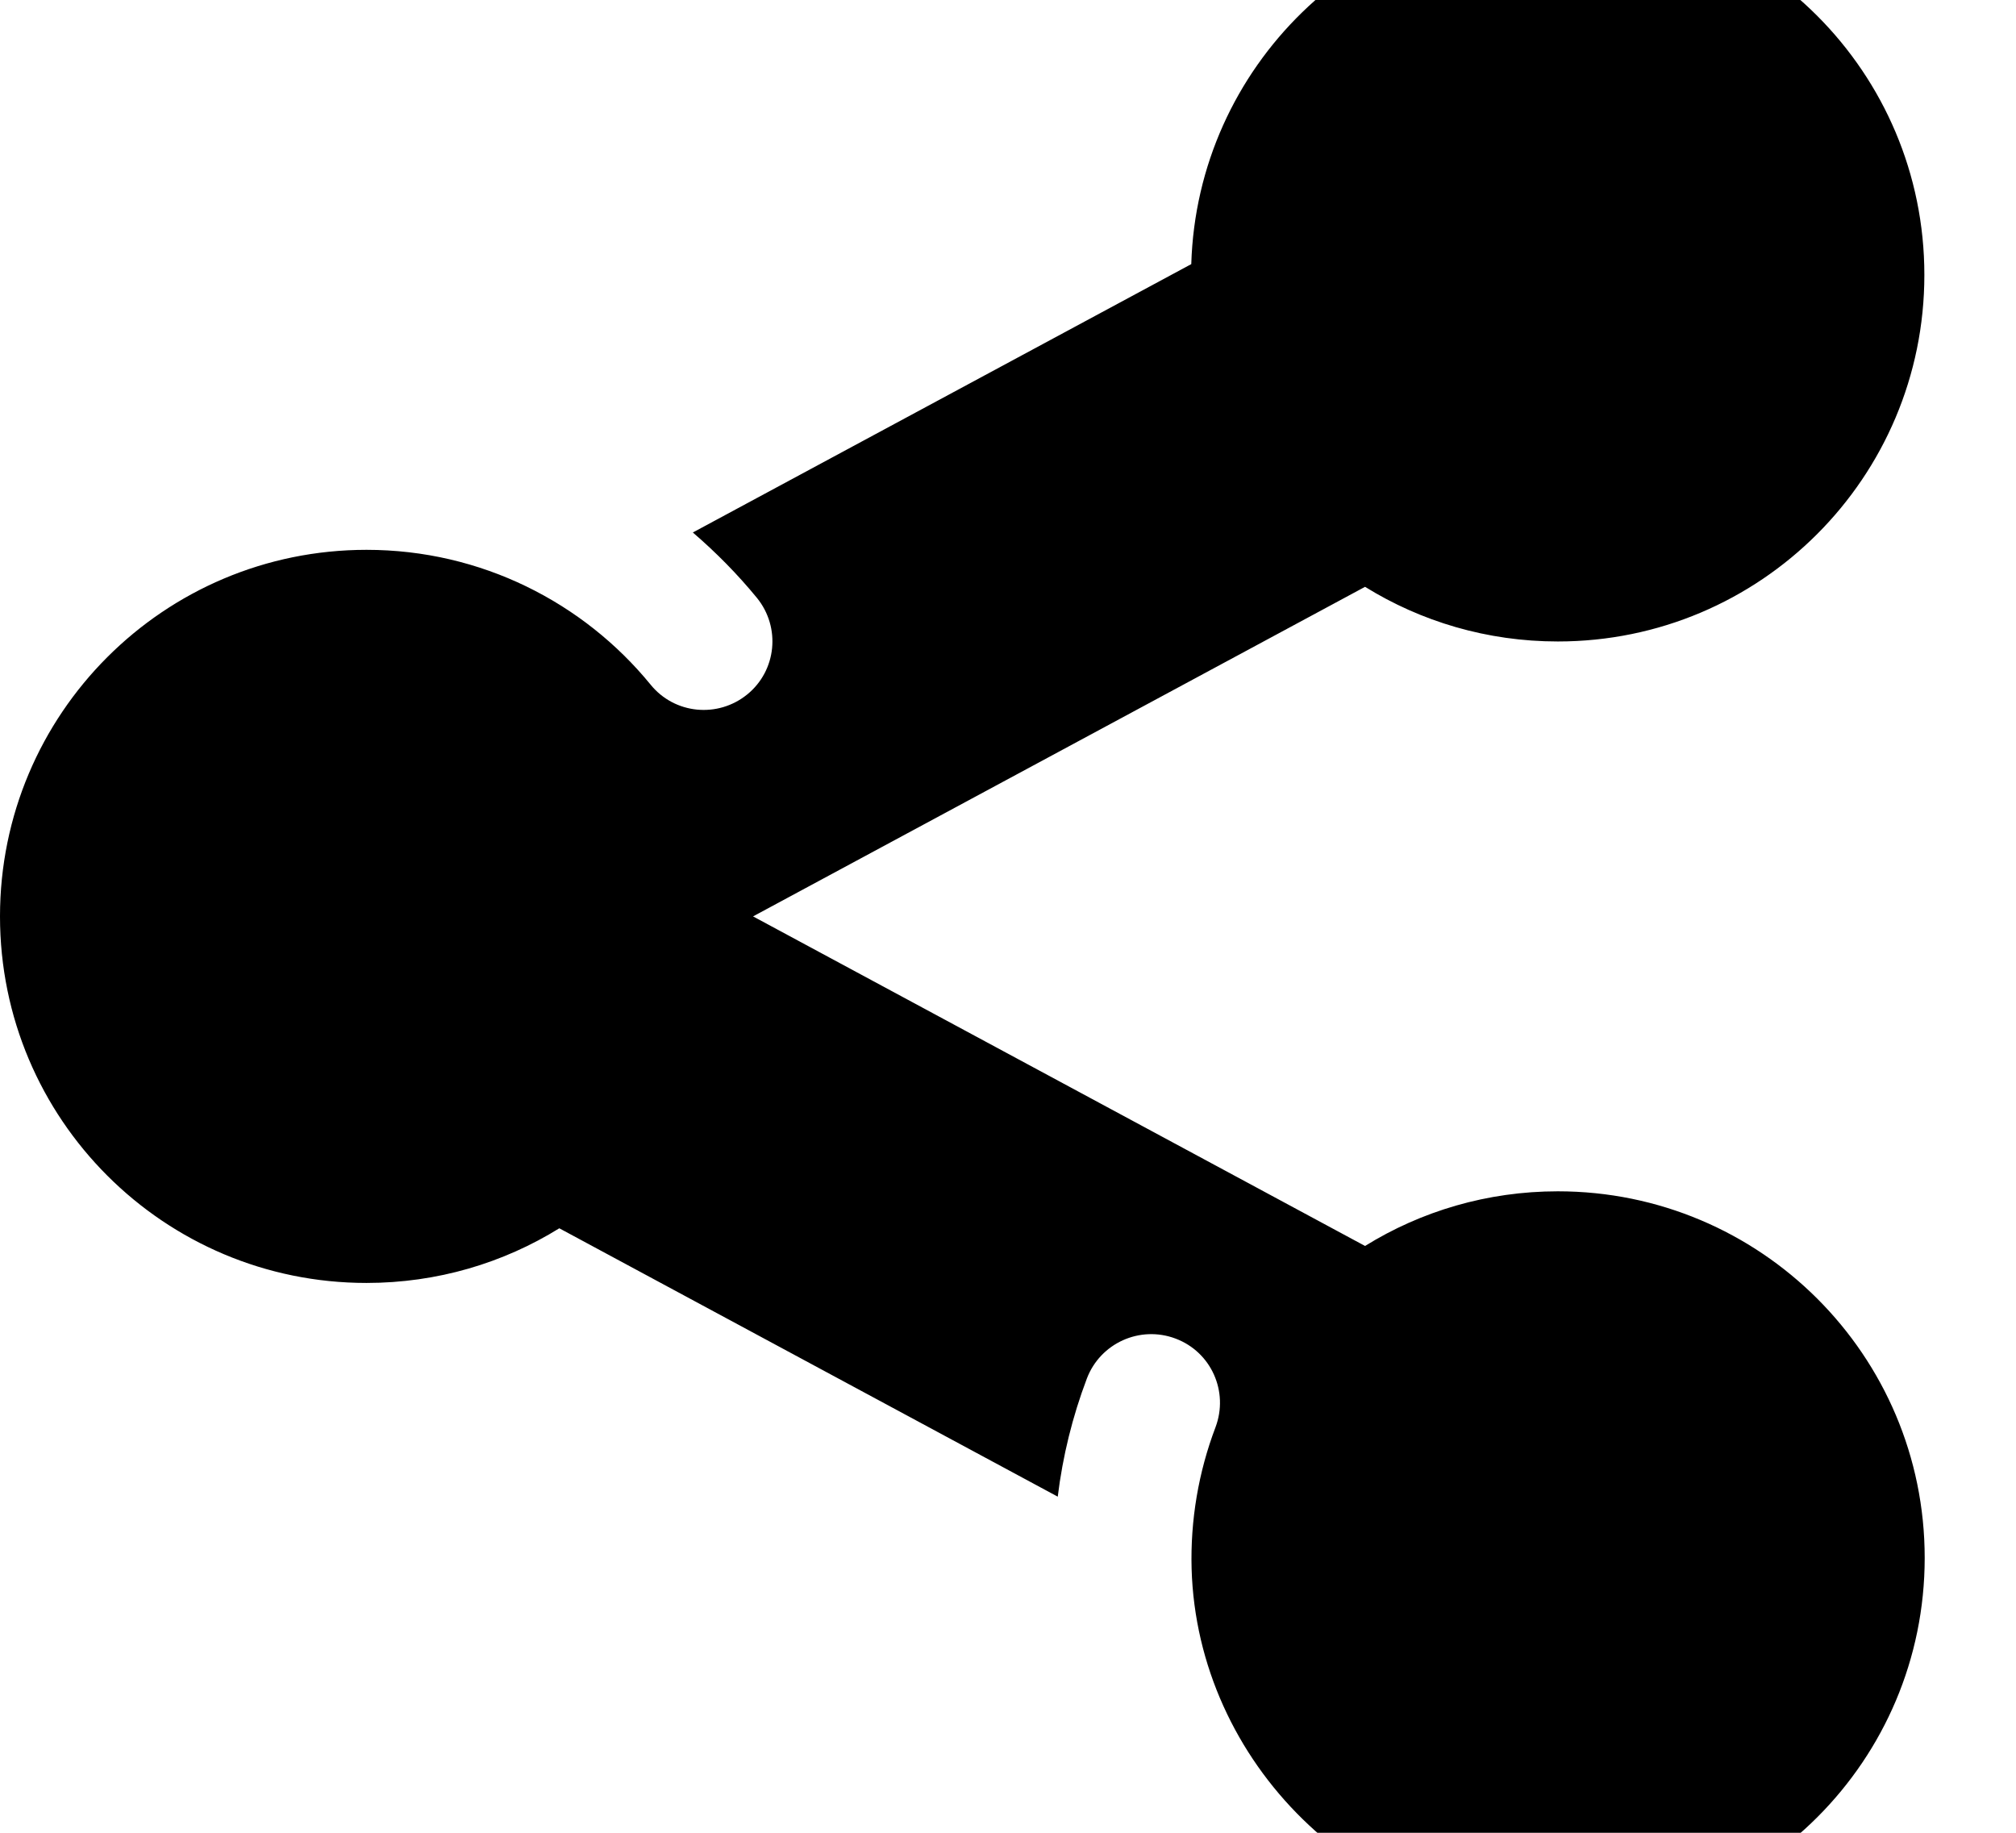 <svg xmlns="http://www.w3.org/2000/svg" viewBox="0 0 616 560"><!--! Font Awesome Pro 7.0.0 by @fontawesome - https://fontawesome.com License - https://fontawesome.com/license (Commercial License) Copyright 2025 Fonticons, Inc. --><path fill="currentColor" d="M476 196c61.9 0 112-50.1 112-112S537.9-28 476-28C415.3-28 365.8 20.4 364 80.7l-152.3 82c7.1 6.1 13.7 12.8 19.6 20 7.3 9 6 22.2-3 29.5s-22.2 6-29.5-3C178.3 184.1 147 168 112 168 50.1 168 0 218.1 0 280S50.1 392 112 392c21.6 0 41.8-6.1 58.9-16.7l152.3 82c1.5-12.3 4.5-24.5 8.9-36.1 4.1-10.8 16.2-16.3 27.1-12.2s16.3 16.2 12.2 27.1c-5.2 13.7-7.7 28.4-7.3 43.2 1.7 59.2 51.5 108.7 112 108.7 61.9 0 112-50.1 112-112S537.9 364 476 364c-21.6 0-41.8 6.1-58.9 16.7l-187-100.7 187-100.7C434.2 189.9 454.4 196 476 196z"/></svg>